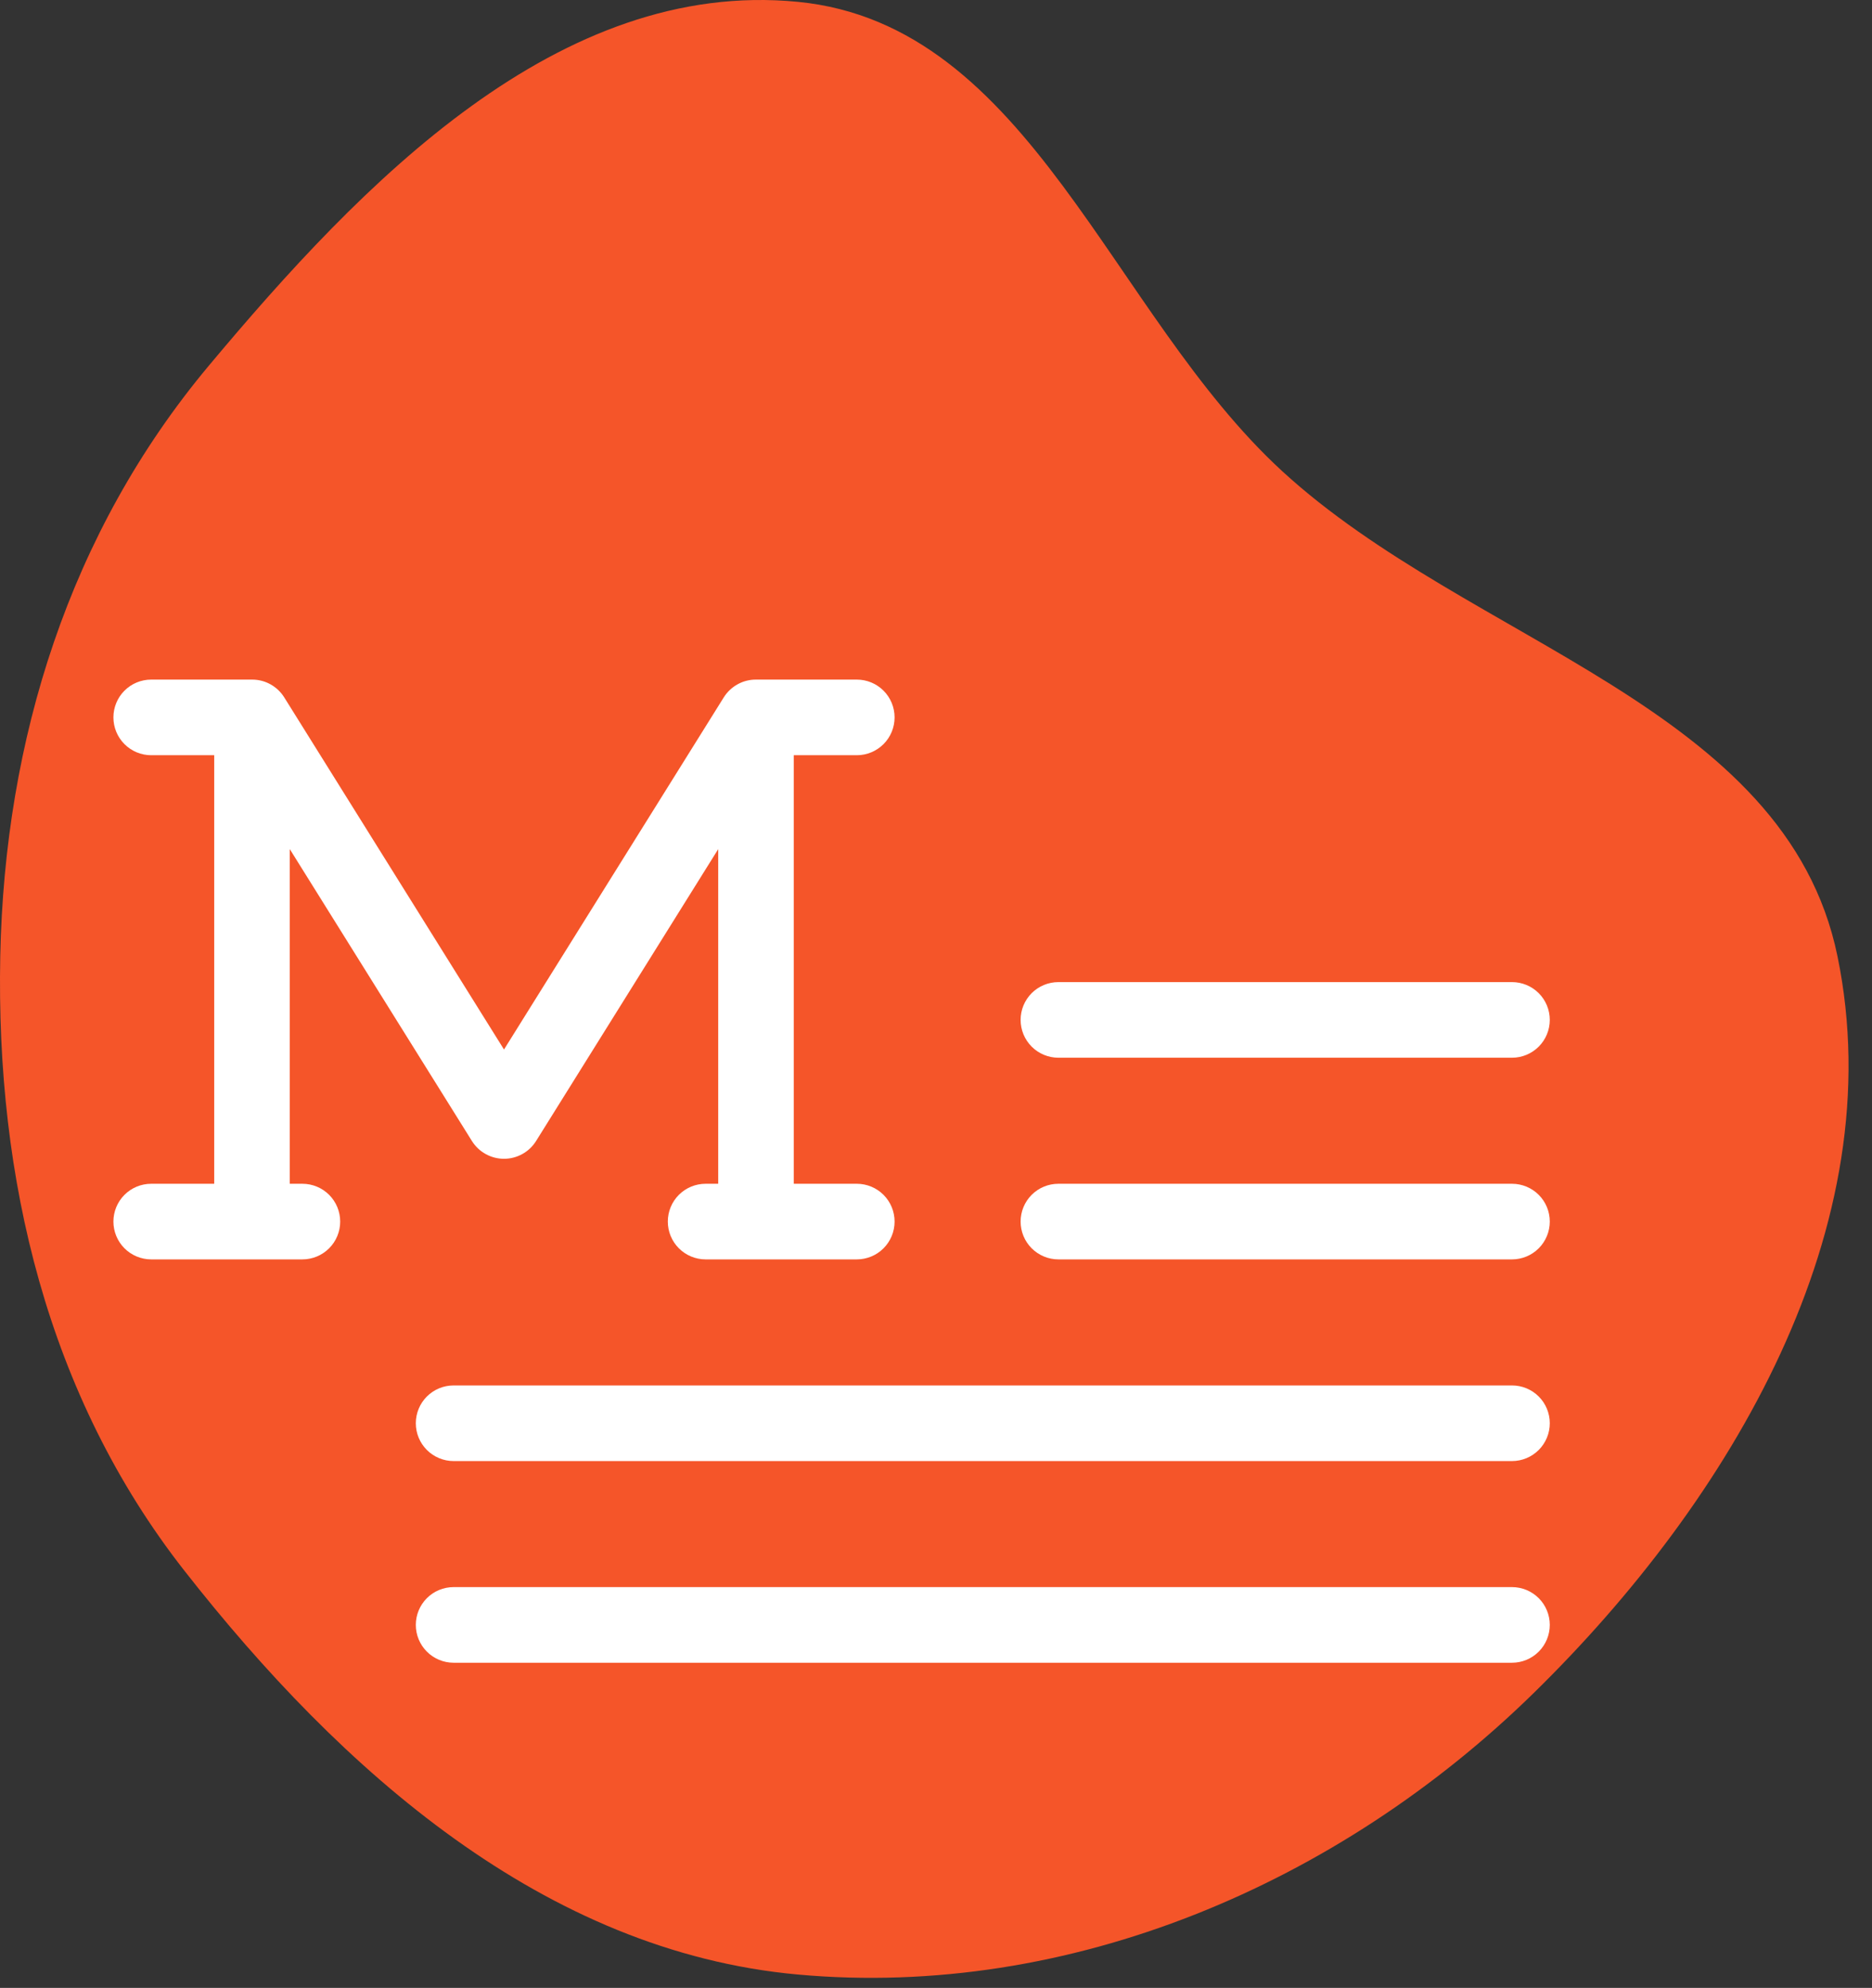 <svg width="65" height="69" viewBox="0 0 65 69" fill="none" xmlns="http://www.w3.org/2000/svg">
<rect x="0" y="0" width="65" height="69" fill="#333333" stroke="none"/>
<path fill-rule="evenodd" clip-rule="evenodd" d="M27.706 0.064C35.78 0.855 38.547 10.872 44.525 16.358C51.059 22.354 62.011 24.501 63.801 33.189C65.734 42.577 60.105 52.056 53.259 58.76C46.484 65.395 37.147 69.392 27.706 68.537C18.905 67.739 11.851 61.473 6.398 54.514C1.641 48.443 -0.146 40.902 0.009 33.189C0.161 25.664 2.412 18.48 7.239 12.707C12.588 6.311 19.411 -0.748 27.706 0.064Z" fill="#F55529"/>
<path d="M11.812 42.401C11.812 42.749 11.674 43.083 11.428 43.329C11.182 43.575 10.848 43.714 10.5 43.714H5.25C4.902 43.714 4.568 43.575 4.322 43.329C4.076 43.083 3.938 42.749 3.938 42.401C3.938 42.053 4.076 41.719 4.322 41.473C4.568 41.227 4.902 41.089 5.25 41.089H7.438V26.214H5.25C4.902 26.214 4.568 26.075 4.322 25.829C4.076 25.583 3.938 25.249 3.938 24.901C3.938 24.553 4.076 24.219 4.322 23.973C4.568 23.727 4.902 23.589 5.25 23.589H8.75C8.973 23.588 9.192 23.643 9.387 23.751C9.582 23.858 9.747 24.013 9.866 24.201L17.5 36.429L25.134 24.201C25.253 24.013 25.418 23.858 25.613 23.751C25.808 23.643 26.027 23.588 26.25 23.589H29.75C30.098 23.589 30.432 23.727 30.678 23.973C30.924 24.219 31.062 24.553 31.062 24.901C31.062 25.249 30.924 25.583 30.678 25.829C30.432 26.075 30.098 26.214 29.75 26.214H27.562V41.089H29.75C30.098 41.089 30.432 41.227 30.678 41.473C30.924 41.719 31.062 42.053 31.062 42.401C31.062 42.749 30.924 43.083 30.678 43.329C30.432 43.575 30.098 43.714 29.75 43.714H24.5C24.152 43.714 23.818 43.575 23.572 43.329C23.326 43.083 23.188 42.749 23.188 42.401C23.188 42.053 23.326 41.719 23.572 41.473C23.818 41.227 24.152 41.089 24.5 41.089H24.938V29.473L18.616 39.601C18.498 39.791 18.334 39.948 18.138 40.056C17.943 40.165 17.723 40.222 17.5 40.222C17.277 40.222 17.057 40.165 16.862 40.056C16.666 39.948 16.502 39.791 16.384 39.601L10.062 29.473V41.089H10.5C10.848 41.089 11.182 41.227 11.428 41.473C11.674 41.719 11.812 42.053 11.812 42.401ZM36.75 36.714H52.5C52.848 36.714 53.182 36.575 53.428 36.329C53.674 36.083 53.812 35.749 53.812 35.401C53.812 35.053 53.674 34.719 53.428 34.473C53.182 34.227 52.848 34.089 52.5 34.089H36.75C36.402 34.089 36.068 34.227 35.822 34.473C35.576 34.719 35.438 35.053 35.438 35.401C35.438 35.749 35.576 36.083 35.822 36.329C36.068 36.575 36.402 36.714 36.75 36.714ZM52.5 41.089H36.75C36.402 41.089 36.068 41.227 35.822 41.473C35.576 41.719 35.438 42.053 35.438 42.401C35.438 42.749 35.576 43.083 35.822 43.329C36.068 43.575 36.402 43.714 36.75 43.714H52.5C52.848 43.714 53.182 43.575 53.428 43.329C53.674 43.083 53.812 42.749 53.812 42.401C53.812 42.053 53.674 41.719 53.428 41.473C53.182 41.227 52.848 41.089 52.5 41.089ZM52.5 48.089H15.75C15.402 48.089 15.068 48.227 14.822 48.473C14.576 48.719 14.438 49.053 14.438 49.401C14.438 49.749 14.576 50.083 14.822 50.329C15.068 50.575 15.402 50.714 15.75 50.714H52.5C52.848 50.714 53.182 50.575 53.428 50.329C53.674 50.083 53.812 49.749 53.812 49.401C53.812 49.053 53.674 48.719 53.428 48.473C53.182 48.227 52.848 48.089 52.5 48.089ZM52.5 55.089H15.75C15.402 55.089 15.068 55.227 14.822 55.473C14.576 55.719 14.438 56.053 14.438 56.401C14.438 56.749 14.576 57.083 14.822 57.329C15.068 57.575 15.402 57.714 15.75 57.714H52.5C52.848 57.714 53.182 57.575 53.428 57.329C53.674 57.083 53.812 56.749 53.812 56.401C53.812 56.053 53.674 55.719 53.428 55.473C53.182 55.227 52.848 55.089 52.5 55.089Z" fill="white"/>
</svg>

